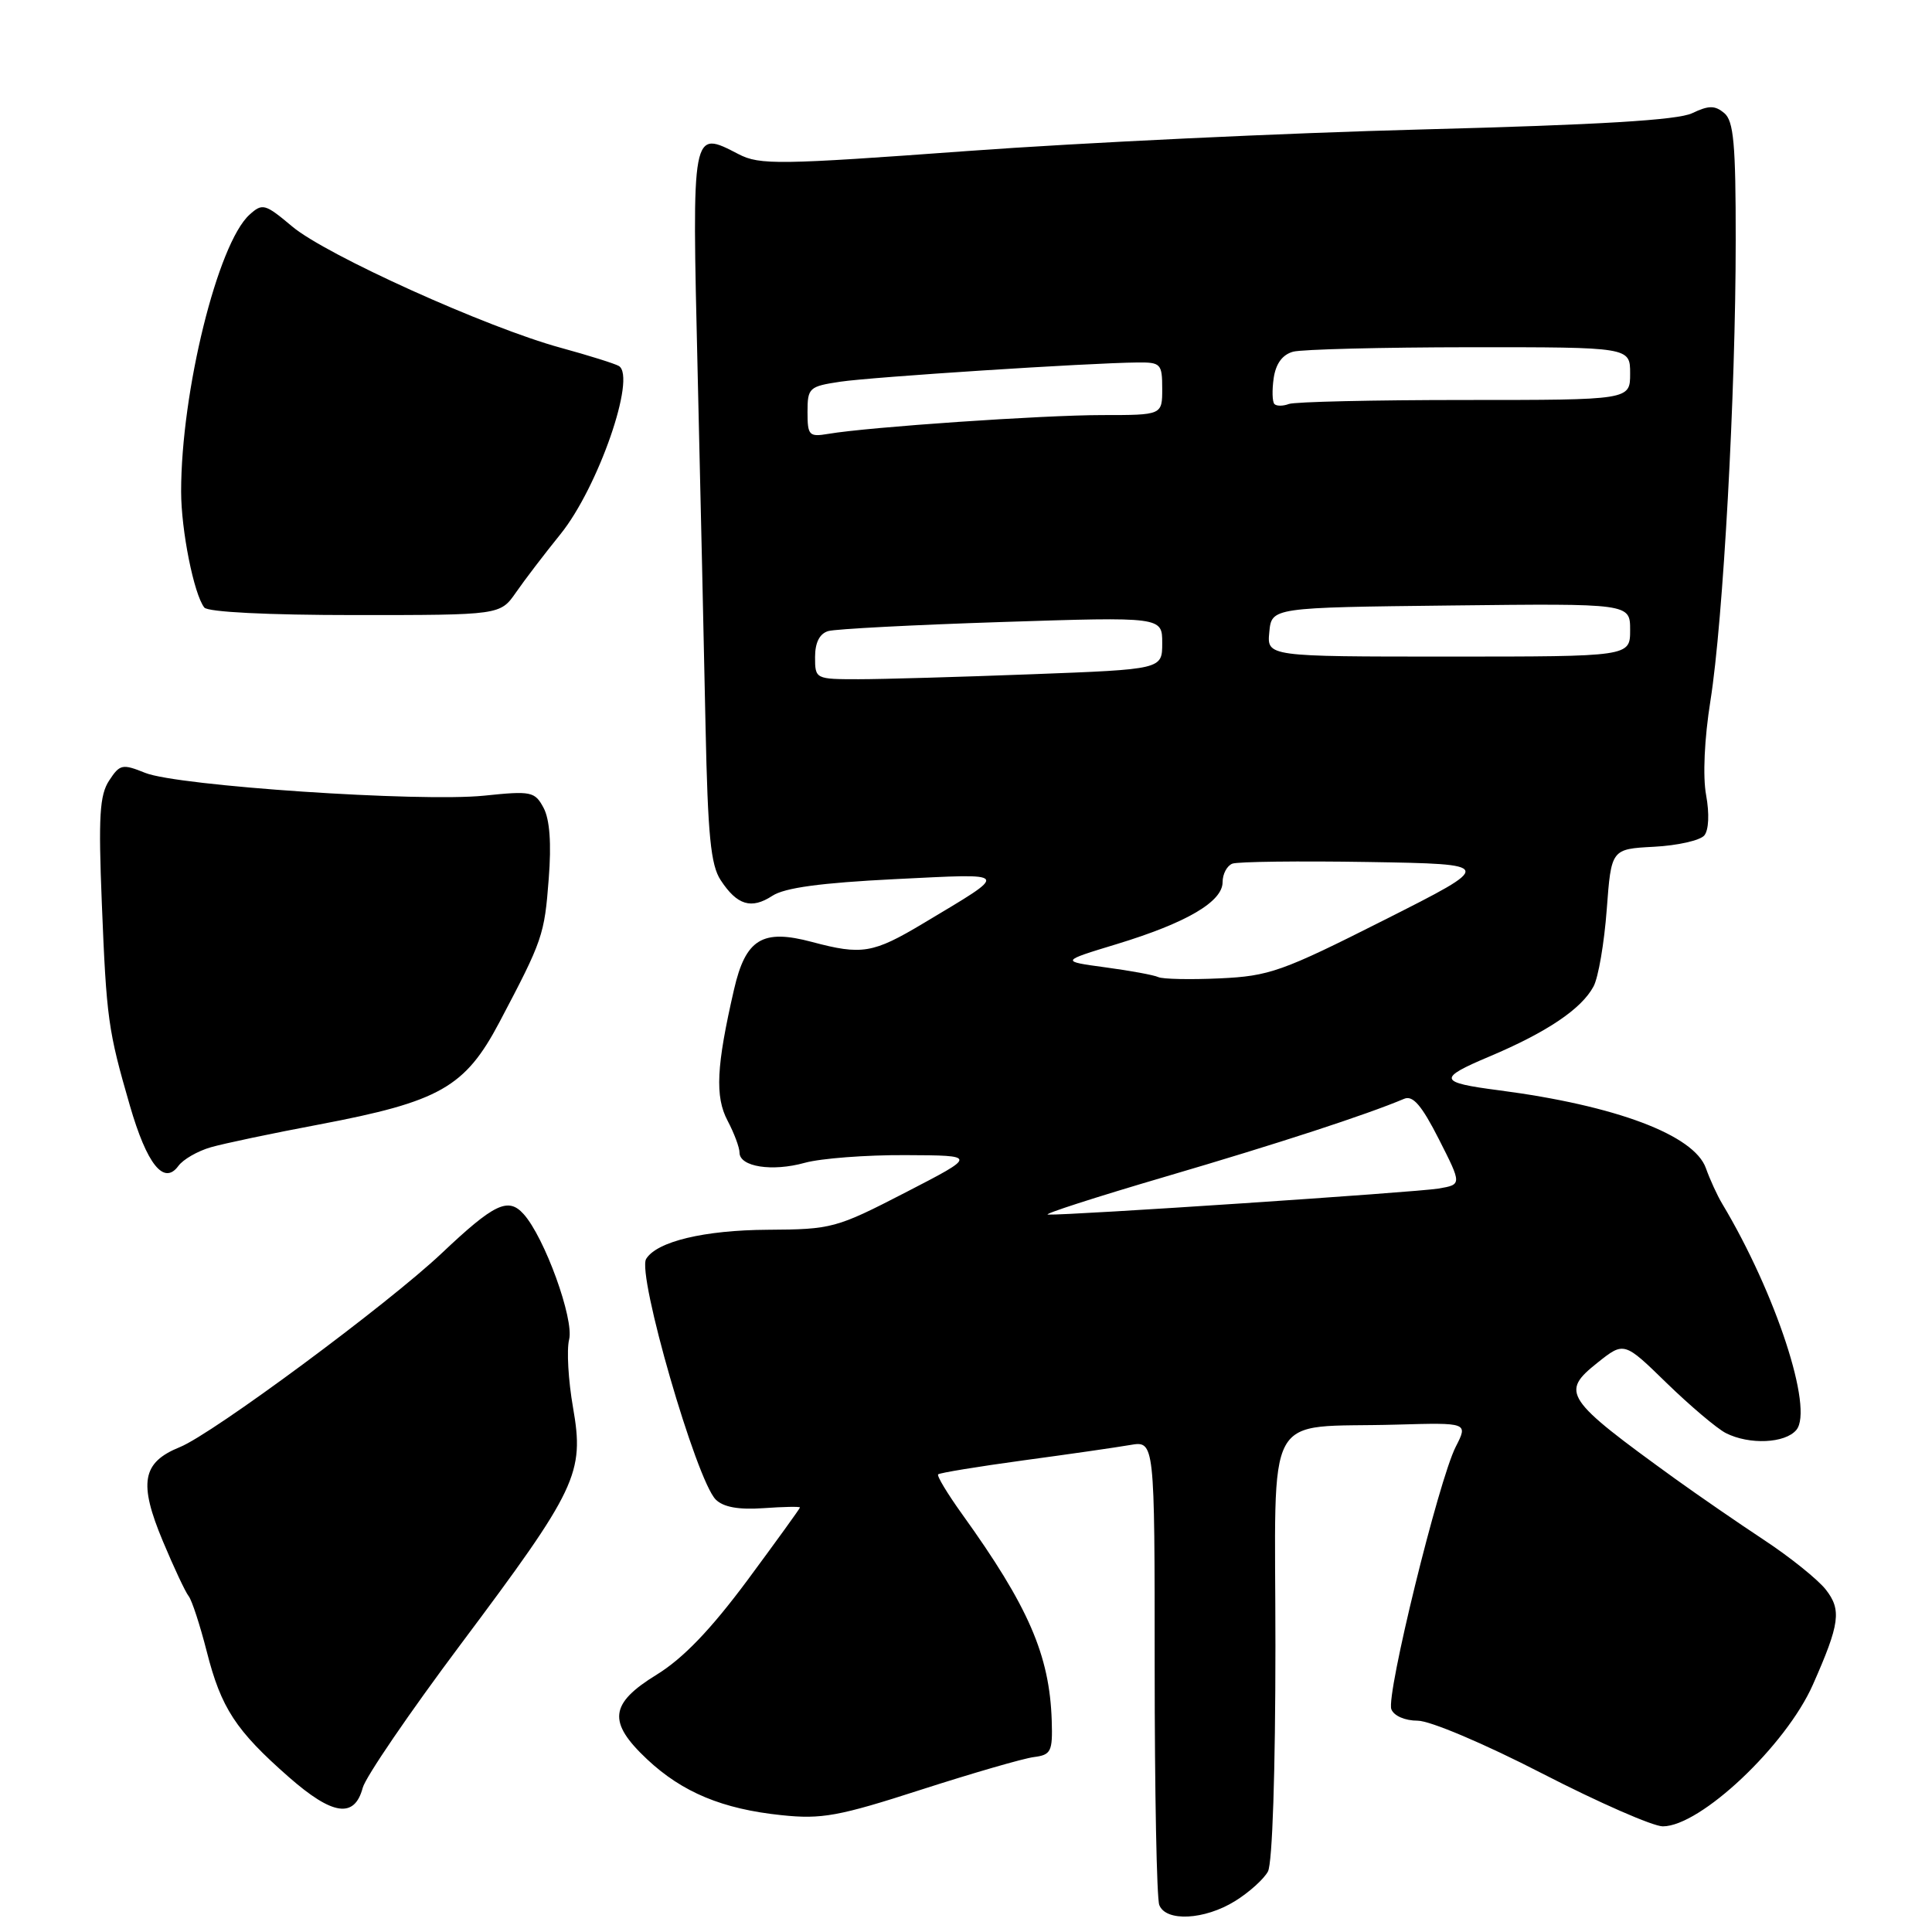 <?xml version="1.0" encoding="UTF-8" standalone="no"?>
<!DOCTYPE svg PUBLIC "-//W3C//DTD SVG 1.1//EN" "http://www.w3.org/Graphics/SVG/1.1/DTD/svg11.dtd" >
<svg xmlns="http://www.w3.org/2000/svg" xmlns:xlink="http://www.w3.org/1999/xlink" version="1.1" viewBox="0 0 256 256">
 <g >
 <path fill="currentColor"
d=" M 163.64 251.91 C 165.50 250.76 167.47 248.99 168.01 247.98 C 168.60 246.89 169.00 234.64 169.00 218.11 C 169.00 185.94 167.18 189.28 185.02 188.77 C 194.53 188.50 194.53 188.50 192.89 191.71 C 190.63 196.15 183.64 224.62 184.36 226.48 C 184.69 227.36 186.17 228.00 187.85 228.00 C 189.49 228.00 196.69 231.05 204.36 235.00 C 211.84 238.85 219.03 242.00 220.33 242.00 C 225.31 242.00 236.66 231.29 240.22 223.22 C 243.79 215.16 244.04 213.32 241.92 210.62 C 240.86 209.28 237.18 206.32 233.75 204.06 C 230.31 201.79 225.03 198.15 222.00 195.97 C 207.27 185.32 206.73 184.51 211.67 180.57 C 215.20 177.76 215.20 177.76 220.85 183.27 C 223.96 186.29 227.48 189.27 228.68 189.89 C 231.80 191.47 236.54 191.26 238.03 189.47 C 240.33 186.69 235.30 171.35 228.20 159.50 C 227.54 158.40 226.57 156.28 226.04 154.79 C 224.48 150.39 214.11 146.49 198.62 144.47 C 190.58 143.43 190.44 142.91 197.34 140.00 C 204.97 136.78 209.56 133.69 211.15 130.71 C 211.79 129.53 212.57 124.95 212.90 120.53 C 213.50 112.50 213.50 112.50 219.17 112.20 C 222.28 112.04 225.28 111.36 225.83 110.70 C 226.42 109.99 226.52 107.82 226.07 105.36 C 225.61 102.88 225.84 97.86 226.64 92.86 C 228.33 82.23 229.99 52.10 229.99 31.87 C 230.00 19.06 229.72 16.02 228.47 14.98 C 227.23 13.95 226.42 13.95 224.22 15.00 C 222.29 15.92 211.88 16.54 188.50 17.15 C 170.35 17.62 143.22 18.91 128.21 20.01 C 103.21 21.84 100.67 21.88 97.87 20.43 C 91.63 17.20 91.68 16.92 92.44 49.27 C 92.82 65.34 93.29 86.52 93.49 96.32 C 93.79 110.66 94.17 114.62 95.49 116.62 C 97.67 119.95 99.55 120.52 102.34 118.70 C 103.97 117.63 108.76 116.98 118.58 116.49 C 134.12 115.73 133.91 115.41 122.37 122.33 C 115.67 126.34 114.21 126.58 107.58 124.81 C 101.02 123.06 98.80 124.41 97.26 131.12 C 94.92 141.28 94.72 145.31 96.41 148.50 C 97.28 150.15 97.99 152.05 97.99 152.73 C 98.00 154.61 102.32 155.28 106.63 154.08 C 108.76 153.49 114.78 153.03 120.00 153.06 C 129.50 153.10 129.50 153.10 120.00 158.00 C 110.79 162.75 110.23 162.90 101.72 162.95 C 93.32 163.00 87.04 164.50 85.62 166.81 C 84.37 168.83 92.25 196.11 94.84 198.70 C 95.85 199.70 97.85 200.07 101.16 199.84 C 103.82 199.65 106.00 199.61 106.00 199.75 C 106.00 199.88 102.86 204.22 99.03 209.40 C 94.16 215.95 90.53 219.73 87.03 221.89 C 80.76 225.74 80.48 228.17 85.75 233.12 C 90.42 237.50 95.74 239.71 103.56 240.52 C 108.88 241.08 111.13 240.67 122.06 237.14 C 128.90 234.94 135.62 232.99 137.00 232.82 C 139.27 232.53 139.49 232.09 139.36 228.00 C 139.08 219.32 136.29 212.88 127.47 200.61 C 125.54 197.92 124.11 195.55 124.31 195.36 C 124.51 195.16 129.58 194.33 135.58 193.51 C 141.59 192.70 147.96 191.78 149.75 191.47 C 153.00 190.91 153.00 190.91 153.00 220.87 C 153.00 237.35 153.27 251.55 153.61 252.42 C 154.47 254.67 159.60 254.41 163.64 251.91 Z  M 48.06 236.90 C 48.43 235.48 54.27 226.93 61.03 217.90 C 76.49 197.25 77.45 195.23 75.93 186.51 C 75.30 182.92 75.07 178.86 75.41 177.50 C 76.09 174.80 72.15 163.93 69.37 160.86 C 67.33 158.60 65.49 159.48 58.53 166.06 C 51.39 172.81 28.19 189.99 23.83 191.75 C 18.82 193.78 18.34 196.48 21.59 204.24 C 23.03 207.68 24.56 210.95 25.00 211.50 C 25.43 212.05 26.51 215.36 27.40 218.85 C 29.30 226.33 31.24 229.30 38.28 235.48 C 44.07 240.56 46.97 240.98 48.06 236.90 Z  M 27.93 152.02 C 29.66 151.52 36.12 150.16 42.29 149.00 C 58.28 145.97 61.62 144.07 66.17 135.46 C 71.92 124.56 72.14 123.92 72.71 116.43 C 73.08 111.75 72.84 108.58 72.03 107.05 C 70.87 104.88 70.40 104.78 64.15 105.43 C 55.65 106.30 23.52 104.14 19.24 102.41 C 16.21 101.19 15.88 101.26 14.46 103.43 C 13.20 105.35 13.03 108.19 13.49 119.63 C 14.11 135.05 14.32 136.51 17.21 146.50 C 19.47 154.30 21.72 157.10 23.63 154.50 C 24.26 153.63 26.19 152.52 27.93 152.02 Z  M 68.37 78.50 C 69.51 76.85 72.17 73.37 74.28 70.76 C 79.26 64.58 84.34 49.95 82.01 48.50 C 81.49 48.19 78.02 47.10 74.29 46.08 C 64.53 43.42 43.23 33.80 38.73 30.02 C 35.12 26.99 34.78 26.89 33.06 28.45 C 28.85 32.26 24.00 51.90 24.00 65.13 C 24.00 70.26 25.69 78.73 27.07 80.50 C 27.54 81.10 35.44 81.50 47.06 81.50 C 66.28 81.50 66.28 81.50 68.37 78.50 Z  M 154.47 155.90 C 169.36 151.53 181.06 147.71 186.05 145.60 C 187.21 145.10 188.37 146.45 190.66 150.95 C 193.71 156.96 193.71 156.96 190.61 157.49 C 187.60 157.99 141.60 161.06 138.86 160.94 C 138.11 160.91 145.14 158.64 154.47 155.90 Z  M 153.48 129.47 C 152.91 129.20 149.76 128.62 146.48 128.18 C 140.50 127.37 140.50 127.37 148.00 125.09 C 157.22 122.28 162.00 119.48 162.00 116.89 C 162.00 115.81 162.58 114.72 163.29 114.44 C 163.99 114.17 172.12 114.07 181.34 114.22 C 198.10 114.50 198.10 114.50 183.41 121.91 C 169.86 128.75 168.18 129.34 161.61 129.64 C 157.70 129.82 154.04 129.74 153.48 129.47 Z  M 108.00 87.07 C 108.00 85.14 108.60 83.96 109.75 83.62 C 110.71 83.34 121.06 82.80 132.75 82.42 C 154.00 81.73 154.00 81.73 154.00 85.21 C 154.00 88.69 154.00 88.69 136.75 89.34 C 127.26 89.70 116.91 90.00 113.75 90.00 C 108.06 90.00 108.00 89.97 108.00 87.07 Z  M 168.19 83.75 C 168.50 80.50 168.50 80.50 192.25 80.23 C 216.00 79.96 216.00 79.96 216.00 83.48 C 216.00 87.00 216.00 87.00 191.94 87.00 C 167.87 87.00 167.87 87.00 168.19 83.75 Z  M 107.00 54.59 C 107.00 51.39 107.21 51.20 111.33 50.58 C 115.55 49.95 144.21 48.09 150.75 48.03 C 153.80 48.00 154.00 48.21 154.00 51.50 C 154.00 55.00 154.00 55.00 146.05 55.00 C 138.22 55.00 115.10 56.58 109.75 57.49 C 107.20 57.92 107.00 57.70 107.00 54.59 Z  M 168.87 53.54 C 168.58 53.25 168.54 51.70 168.77 50.10 C 169.06 48.17 169.93 46.99 171.35 46.60 C 172.53 46.29 183.06 46.02 194.75 46.01 C 216.00 46.00 216.00 46.00 216.00 49.50 C 216.00 53.00 216.00 53.00 194.08 53.00 C 182.03 53.00 171.54 53.24 170.78 53.53 C 170.02 53.82 169.16 53.83 168.87 53.54 Z "/>
</g>
</svg>